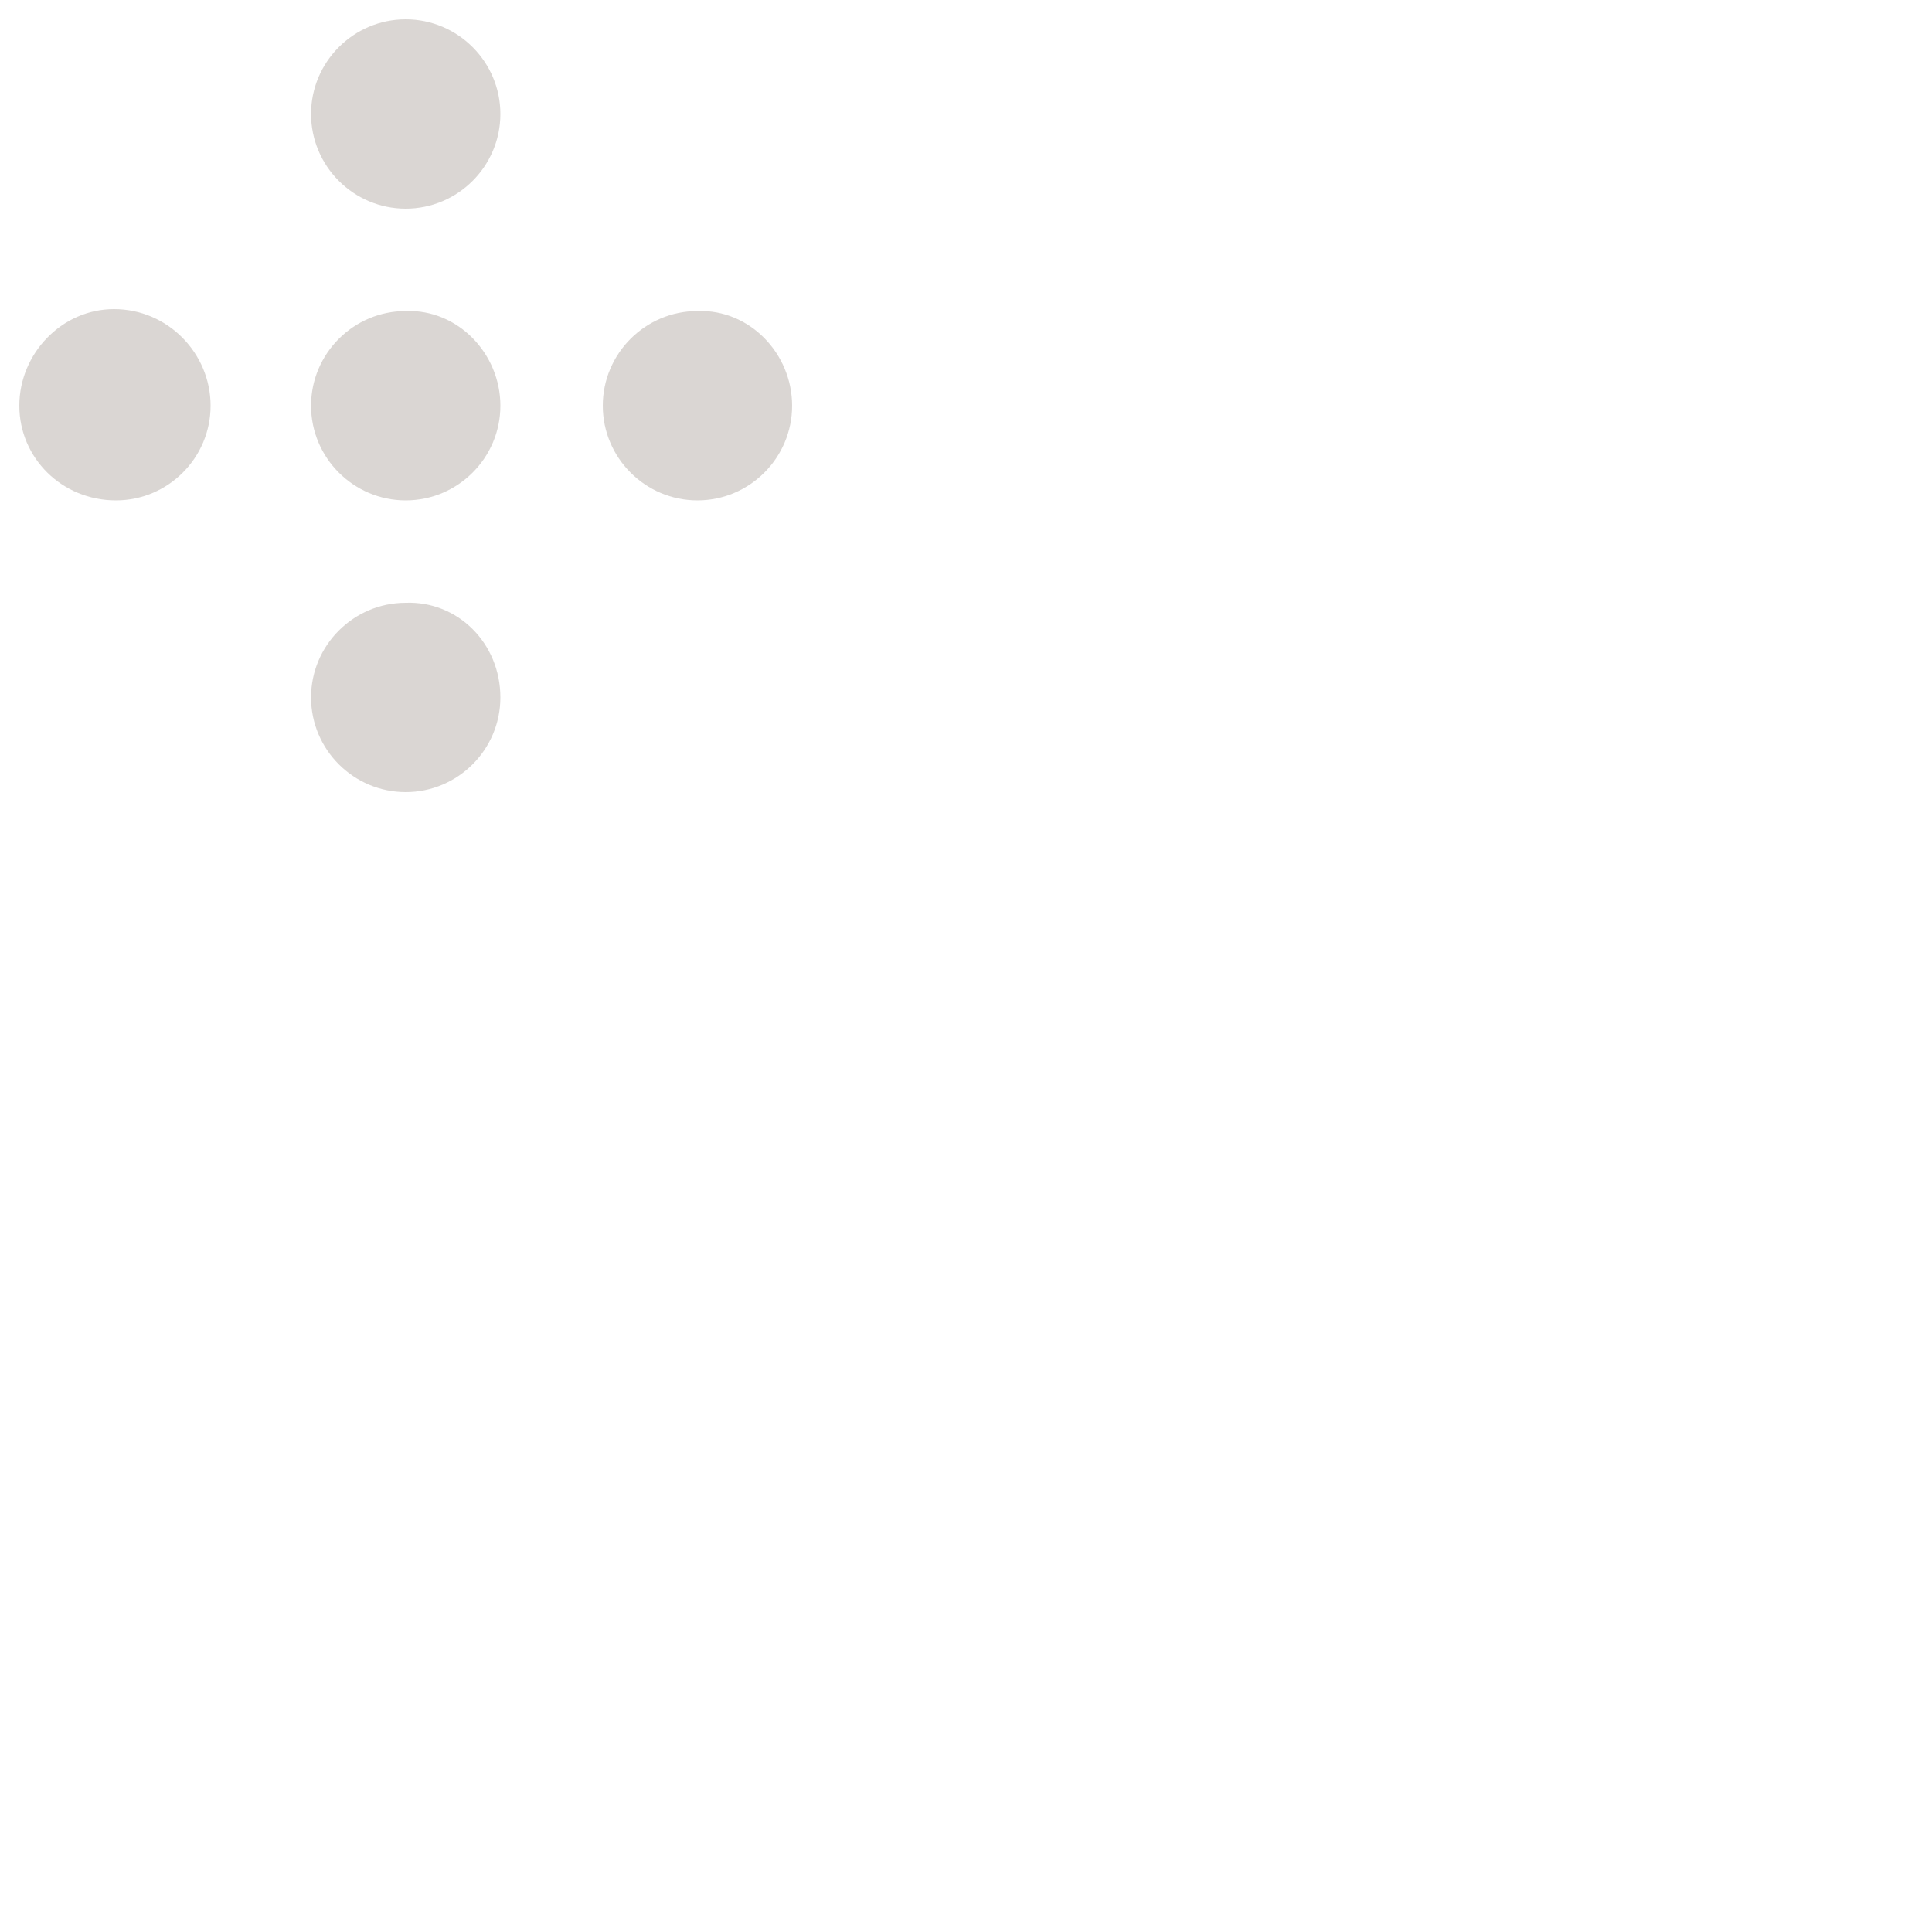 <svg xmlns='http://www.w3.org/2000/svg' viewBox='0 0 100 100' width='10' height='10' preserveAspectRatio="xMaxYMax meet" opacity='.5'>
  <g fill='#b6aea8'>
    <path d='M25.9 5.9c0 2.7-2.2 4.9-4.9 4.9s-4.9-2.2-4.9-4.9S18.3 1 21 1s4.9 2.2 4.9 4.9M25.9 21c0 2.7-2.2 4.9-4.9 4.9s-4.9-2.2-4.9-4.9 2.2-4.9 4.9-4.9c2.7-.1 4.9 2.2 4.9 4.9M10.9 21c0 2.7-2.2 4.9-4.9 4.9-2.8 0-5-2.2-5-4.9s2.2-5 4.9-5c2.8 0 5 2.3 5 5M41 21c0 2.7-2.2 4.9-4.9 4.9s-4.9-2.2-4.9-4.9 2.2-4.9 4.9-4.9C38.8 16 41 18.3 41 21M25.9 36.1c0 2.7-2.2 4.9-4.9 4.9s-4.9-2.2-4.9-4.9 2.2-4.9 4.9-4.9c2.7-.1 4.9 2.1 4.9 4.9'/>
  </g>
</svg>
